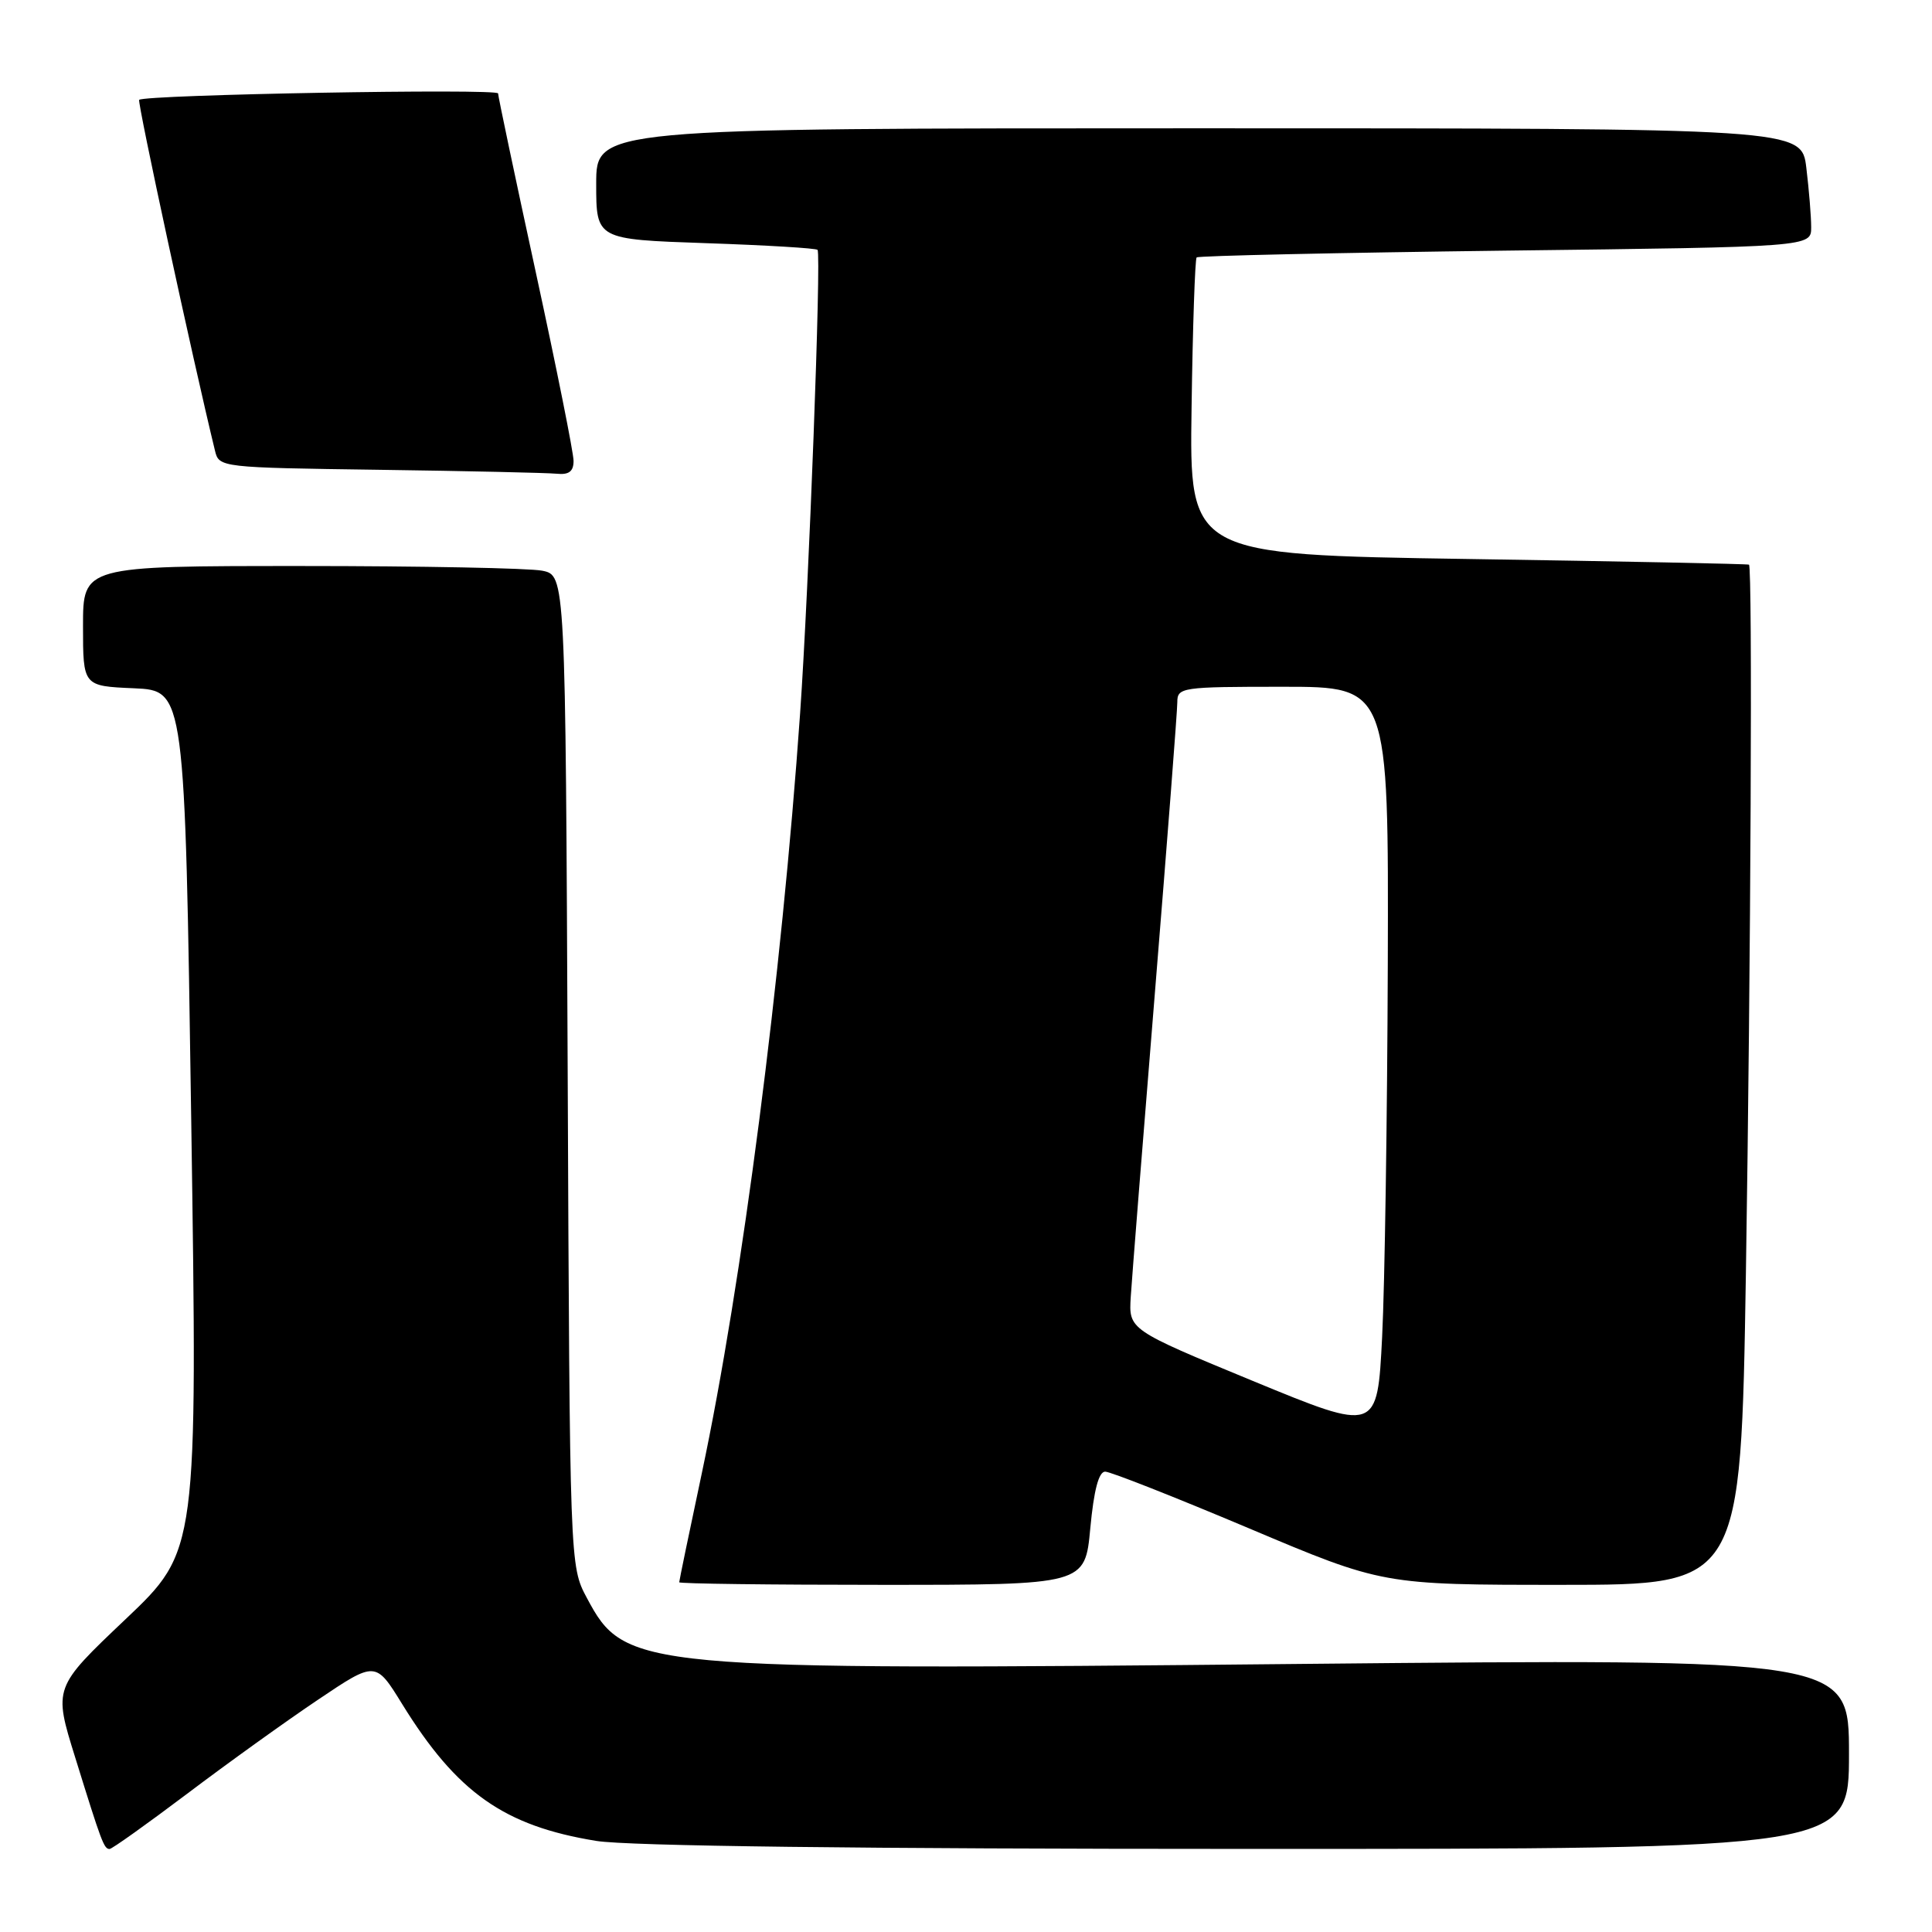 <?xml version="1.0" encoding="UTF-8" standalone="no"?>
<!DOCTYPE svg PUBLIC "-//W3C//DTD SVG 1.1//EN" "http://www.w3.org/Graphics/SVG/1.1/DTD/svg11.dtd" >
<svg xmlns="http://www.w3.org/2000/svg" xmlns:xlink="http://www.w3.org/1999/xlink" version="1.1" viewBox="0 0 256 256">
 <g >
 <path fill="currentColor"
d=" M 24.80 237.68 C 30.13 233.65 37.94 228.04 42.14 225.22 C 49.77 220.09 49.77 220.09 53.29 225.80 C 60.54 237.54 66.80 241.95 79.01 243.93 C 83.16 244.61 114.19 244.99 165.25 244.99 C 245.00 245.00 245.00 245.00 245.00 232.39 C 245.00 219.78 245.00 219.78 172.25 220.48 C 84.25 221.34 82.82 221.21 77.76 211.73 C 75.50 207.50 75.50 207.50 75.22 141.87 C 74.93 76.24 74.93 76.24 71.84 75.62 C 70.14 75.28 55.76 75.00 39.87 75.00 C 11.00 75.00 11.00 75.00 11.00 82.95 C 11.00 90.91 11.00 90.91 17.75 91.20 C 24.50 91.50 24.50 91.50 25.34 148.50 C 26.18 205.50 26.18 205.50 16.63 214.56 C 7.08 223.62 7.08 223.62 9.97 232.89 C 13.47 244.18 13.78 245.00 14.52 245.00 C 14.84 245.00 19.46 241.70 24.80 237.68 Z  M 144.47 202.50 C 144.94 197.46 145.59 195.00 146.44 195.00 C 147.14 195.00 155.70 198.38 165.47 202.50 C 183.22 210.00 183.22 210.00 206.95 210.00 C 230.67 210.00 230.67 210.00 231.34 168.75 C 231.99 127.68 232.23 75.17 231.75 74.82 C 231.61 74.72 214.87 74.38 194.55 74.07 C 157.60 73.50 157.60 73.50 157.89 54.00 C 158.04 43.27 158.35 34.32 158.56 34.11 C 158.78 33.89 177.19 33.49 199.48 33.21 C 240.00 32.72 240.00 32.72 239.99 30.11 C 239.99 28.67 239.70 25.14 239.35 22.25 C 238.72 17.00 238.72 17.00 158.86 17.00 C 79.00 17.00 79.00 17.00 79.00 24.36 C 79.00 31.72 79.00 31.72 93.52 32.22 C 101.51 32.49 108.17 32.89 108.33 33.11 C 108.84 33.80 107.18 77.89 106.02 94.50 C 103.57 129.51 98.33 170.04 92.99 195.23 C 91.34 202.98 90.00 209.47 90.00 209.66 C 90.00 209.85 102.10 210.00 116.88 210.00 C 143.77 210.00 143.77 210.00 144.47 202.50 Z  M 76.00 61.07 C 76.00 60.00 73.75 48.77 71.00 36.10 C 68.25 23.43 66.00 12.76 66.00 12.38 C 66.00 11.70 19.13 12.54 18.44 13.23 C 18.17 13.50 25.55 47.67 28.49 59.73 C 29.02 61.94 29.24 61.96 50.26 62.25 C 61.94 62.41 72.51 62.65 73.75 62.77 C 75.39 62.94 76.00 62.47 76.00 61.07 Z  M 166.03 182.99 C 149.56 176.19 149.56 176.19 149.83 171.85 C 149.98 169.46 151.43 151.21 153.05 131.30 C 154.67 111.39 156.00 94.18 156.00 93.05 C 156.00 91.08 156.55 91.00 170.00 91.00 C 184.00 91.00 184.00 91.00 183.89 127.75 C 183.82 147.96 183.49 170.19 183.14 177.14 C 182.50 189.78 182.50 189.78 166.03 182.99 Z "/>
</g>
</svg>